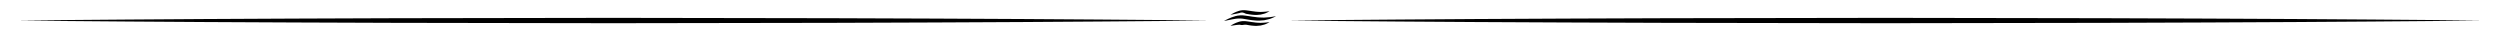 <?xml version="1.0" encoding="utf-8"?>
<!-- Generator: Adobe Illustrator 16.0.0, SVG Export Plug-In . SVG Version: 6.00 Build 0)  -->
<!DOCTYPE svg PUBLIC "-//W3C//DTD SVG 1.1//EN" "http://www.w3.org/Graphics/SVG/1.1/DTD/svg11.dtd">
<svg version="1.1" xmlns="http://www.w3.org/2000/svg" xmlns:xlink="http://www.w3.org/1999/xlink" x="0px" y="0px" width="1400px"
	 height="20px" viewBox="0 0 1400 20" enable-background="new 0 0 1400 20" xml:space="preserve">
<g id="Ebene_2" display="none">
	<rect display="inline" width="1400" height="20"/>
</g>
<g id="Ebene_1">
	<g>
		<path d="M685.416,11.738c0,0,0.414-0.229,1.148-0.597c0.368-0.182,0.812-0.41,1.33-0.647c0.526-0.23,1.104-0.52,1.778-0.757
			c0.659-0.269,1.403-0.507,2.206-0.72c0.41-0.087,0.831-0.177,1.262-0.269c0.438-0.069,0.892-0.097,1.353-0.145
			c0.905-0.033,1.946-0.021,2.815,0.143c0.906,0.127,1.826,0.257,2.747,0.386l1.348,0.219c0.46,0.054,0.918,0.107,1.372,0.161
			c0.9,0.066,1.825,0.321,2.631,0.267c0.824,0.001,1.626,0.043,2.396,0.078c0.769-0.062,1.504-0.124,2.188-0.164
			c0.685-0.042,1.319-0.072,1.866-0.195c0.551-0.1,1.04-0.168,1.444-0.229c0.81-0.116,1.285-0.167,1.285-0.167
			s-0.417,0.209-1.169,0.547c-0.378,0.166-0.837,0.374-1.374,0.59c-0.27,0.103-0.549,0.247-0.86,0.334
			c-0.314,0.079-0.646,0.162-0.991,0.249c-0.693,0.17-1.448,0.369-2.261,0.521c-0.828,0.071-1.711,0.151-2.628,0.192
			c-0.463,0.035-0.928,0.053-1.366,0.003c-0.448-0.025-0.901-0.062-1.356-0.106c-0.455-0.042-0.914-0.084-1.376-0.126l-1.405-0.192
			c-0.917-0.153-1.835-0.306-2.738-0.456c-0.433-0.057-0.942-0.187-1.296-0.21c-0.415-0.027-0.826-0.084-1.233-0.089
			c-0.41,0.006-0.813,0.013-1.208,0.02c-0.398,0.034-0.789,0.067-1.169,0.1c-0.759,0.118-1.489,0.213-2.163,0.356
			c-1.347,0.268-2.494,0.528-3.299,0.682C685.883,11.669,685.416,11.738,685.416,11.738z"/>
	</g>
	<g>
		<path d="M689.053,8.291c0,0,0.304-0.191,0.846-0.495c0.543-0.3,1.311-0.732,2.309-1.145c0.493-0.217,1.053-0.415,1.662-0.586
			c0.312-0.073,0.631-0.147,0.958-0.223c0.333-0.06,0.682-0.084,1.034-0.125c0.688-0.034,1.503-0.029,2.149,0.084
			c0.68,0.094,1.371,0.189,2.062,0.285l1.006,0.16c0.345,0.043,0.688,0.086,1.029,0.128c0.672,0.059,1.375,0.259,1.963,0.225
			c0.607,0.007,1.199,0.053,1.77,0.092c0.571-0.035,1.12-0.065,1.633-0.078c0.513-0.017,0.989-0.021,1.402-0.098
			c0.415-0.061,0.786-0.094,1.093-0.126c0.615-0.059,0.979-0.077,0.979-0.077s-0.306,0.176-0.863,0.458
			c-0.279,0.138-0.621,0.311-1.021,0.488c-0.395,0.206-0.863,0.356-1.389,0.486c-0.521,0.144-1.091,0.31-1.706,0.436
			c-0.629,0.066-1.302,0.142-2.002,0.178c-0.724,0.078-1.359-0.012-2.056-0.053c-0.342-0.028-0.687-0.057-1.033-0.086l-1.062-0.149
			c-0.688-0.116-1.376-0.232-2.054-0.347c-0.319-0.046-0.717-0.387-0.959-0.407C696.498,7.292,696.198,7,695.898,7
			c-0.302,0-0.599,0-0.889,0c-0.295,0-0.584,0.273-0.866,0.291c-0.564,0.076-1.111,0.249-1.618,0.341
			c-1.013,0.171-1.887,0.392-2.5,0.48C689.41,8.2,689.053,8.291,689.053,8.291z"/>
	</g>
	<g>
		<path d="M689.053,14.403c0,0,0.304-0.191,0.846-0.495c0.543-0.3,1.311-0.732,2.309-1.145c0.493-0.217,1.053-0.414,1.662-0.586
			c0.312-0.072,0.631-0.147,0.958-0.224c0.333-0.06,0.681-0.083,1.034-0.124c0.689-0.033,1.503-0.028,2.149,0.084
			c0.68,0.094,1.371,0.189,2.062,0.284l1.006,0.159c0.345,0.044,0.688,0.087,1.029,0.129c0.672,0.059,1.375,0.259,1.963,0.226
			c0.607,0.007,1.199,0.053,1.77,0.092c0.571-0.034,1.12-0.064,1.633-0.078c0.512-0.017,0.989-0.021,1.402-0.098
			c0.415-0.061,0.786-0.094,1.093-0.126c0.615-0.059,0.979-0.077,0.979-0.077s-0.306,0.177-0.863,0.458
			c-0.28,0.138-0.621,0.311-1.022,0.487c-0.394,0.205-0.862,0.355-1.388,0.486c-0.522,0.144-1.091,0.31-1.706,0.436
			c-0.629,0.066-1.302,0.142-2.002,0.178c-0.724,0.078-1.359-0.012-2.056-0.053c-0.342-0.029-0.688-0.058-1.033-0.087l-1.061-0.148
			c-0.688-0.116-1.377-0.232-2.055-0.347c-0.319-0.046-0.717,0.058-0.96,0.038c-0.304-0.025-0.604,0.127-0.903,0.127
			c-0.302,0-0.598,0-0.889,0c-0.295,0-0.584-0.171-0.866-0.153c-0.564,0.076-1.111,0.027-1.618,0.118
			c-1.013,0.172-1.887,0.281-2.501,0.37C689.41,14.423,689.053,14.403,689.053,14.403z"/>
	</g>
	<g>
		<path d="M721.5,11.5c0,0,10.445-0.105,28.725-0.29c9.14-0.074,20.238-0.163,32.968-0.265c12.73-0.085,27.093-0.181,42.761-0.286
			c15.668-0.077,32.642-0.16,50.595-0.249c17.952-0.066,36.885-0.137,56.47-0.209c39.17-0.064,80.951-0.132,122.732-0.199
			c41.781,0.067,83.562,0.134,122.732,0.197c19.585,0.072,38.518,0.141,56.47,0.207c17.953,0.089,34.927,0.172,50.595,0.25
			c15.668,0.104,30.03,0.201,42.761,0.286c12.729,0.103,23.828,0.192,32.968,0.267C1379.555,11.394,1390,11.5,1390,11.5
			s-10.445,0.106-28.725,0.292c-9.14,0.074-20.238,0.164-32.968,0.267c-12.73,0.085-27.093,0.181-42.761,0.285
			c-15.668,0.078-32.642,0.162-50.595,0.25c-17.952,0.066-36.885,0.136-56.47,0.207c-39.17,0.063-80.951,0.131-122.732,0.197
			c-41.781-0.067-83.562-0.136-122.732-0.199c-19.585-0.072-38.518-0.143-56.47-0.21c-17.953-0.088-34.927-0.171-50.595-0.248
			c-15.668-0.104-30.03-0.2-42.761-0.285c-12.729-0.103-23.828-0.191-32.968-0.266C731.945,11.605,721.5,11.5,721.5,11.5z"/>
	</g>
	<g>
		<path d="M10,11.5c0,0,10.422-0.105,28.66-0.29c9.119-0.074,20.192-0.163,32.894-0.265c12.701-0.085,27.031-0.181,42.664-0.286
			c15.633-0.077,32.568-0.16,50.48-0.249c17.913-0.066,36.802-0.137,56.342-0.209c39.082-0.064,80.769-0.132,122.455-0.199
			c41.687,0.067,83.374,0.134,122.455,0.197c19.541,0.072,38.43,0.141,56.342,0.207c17.912,0.089,34.847,0.172,50.48,0.25
			c15.632,0.104,29.962,0.201,42.664,0.286c12.702,0.103,23.774,0.192,32.894,0.267c18.238,0.186,28.66,0.292,28.66,0.292
			s-10.422,0.106-28.66,0.292c-9.119,0.074-20.192,0.164-32.894,0.267c-12.701,0.085-27.031,0.181-42.664,0.285
			c-15.633,0.078-32.568,0.162-50.48,0.25c-17.913,0.066-36.802,0.136-56.342,0.207c-39.082,0.063-80.769,0.131-122.455,0.197
			c-41.687-0.067-83.374-0.136-122.455-0.199c-19.541-0.072-38.43-0.143-56.342-0.21c-17.912-0.088-34.847-0.171-50.48-0.248
			c-15.632-0.104-29.962-0.2-42.664-0.285c-12.702-0.103-23.774-0.191-32.894-0.266C20.422,11.605,10,11.5,10,11.5z"/>
	</g>
</g>
</svg>
